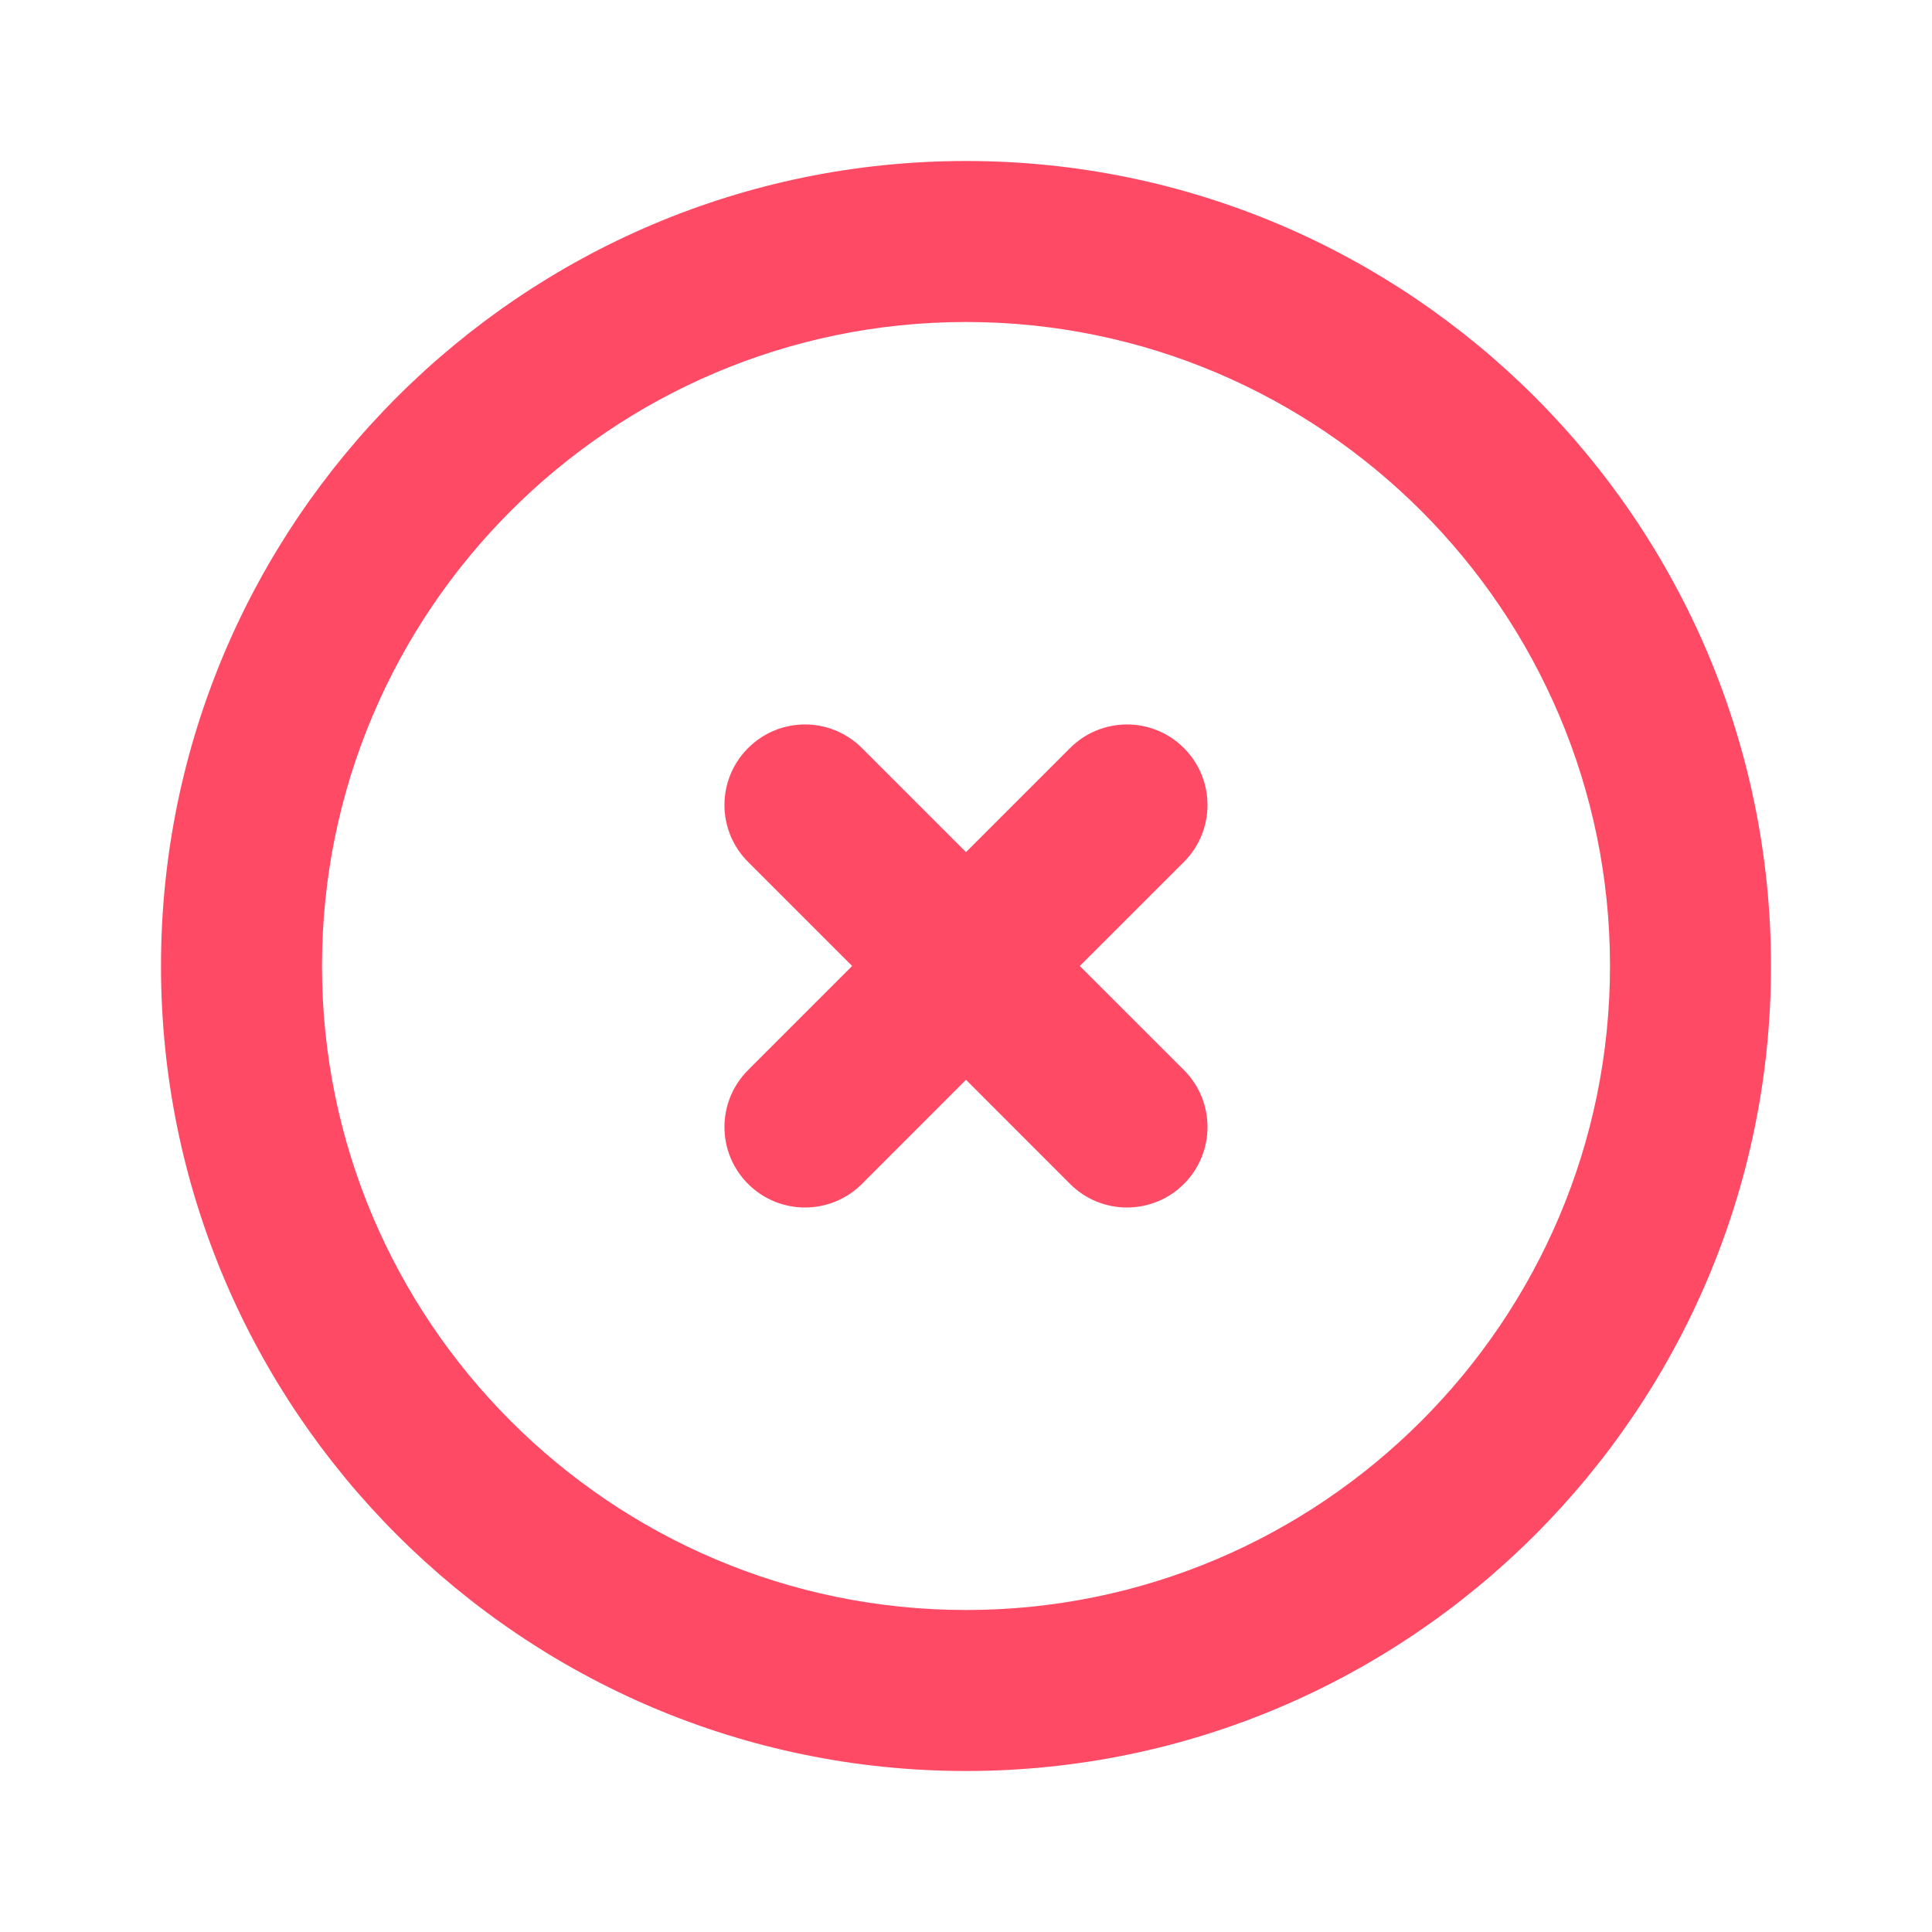 <svg width="30" height="30" viewBox="0 0 30 30" fill="none" xmlns="http://www.w3.org/2000/svg">
<path fill-rule="evenodd" clip-rule="evenodd" d="M18.384 11.616C17.895 11.127 17.105 11.127 16.616 11.616L15 13.232L13.384 11.616C12.895 11.127 12.105 11.127 11.616 11.616C11.127 12.105 11.127 12.895 11.616 13.384L13.232 15L11.616 16.616C11.127 17.105 11.127 17.895 11.616 18.384C11.86 18.628 12.18 18.75 12.5 18.75C12.82 18.75 13.14 18.628 13.384 18.384L15 16.767L16.616 18.384C16.86 18.628 17.18 18.75 17.5 18.75C17.82 18.75 18.14 18.628 18.384 18.384C18.872 17.895 18.872 17.105 18.384 16.616L16.767 15L18.384 13.384C18.872 12.895 18.872 12.105 18.384 11.616ZM15 25C9.486 25 5 20.514 5 15C5 9.486 9.486 5 15 5C20.514 5 25 9.486 25 15C25 20.514 20.514 25 15 25ZM15 2.5C8.107 2.5 2.5 8.107 2.5 15C2.5 21.892 8.107 27.5 15 27.5C21.892 27.5 27.5 21.892 27.5 15C27.5 8.107 21.892 2.5 15 2.5Z" fill="#FF4A66"/>
<mask id="mask0_370_10422" style="mask-type:alpha" maskUnits="userSpaceOnUse" x="2" y="2" width="26" height="26">
<path fill-rule="evenodd" clip-rule="evenodd" d="M18.384 11.616C17.895 11.127 17.105 11.127 16.616 11.616L15 13.232L13.384 11.616C12.895 11.127 12.105 11.127 11.616 11.616C11.127 12.105 11.127 12.895 11.616 13.384L13.232 15L11.616 16.616C11.127 17.105 11.127 17.895 11.616 18.384C11.86 18.628 12.18 18.75 12.5 18.75C12.82 18.75 13.14 18.628 13.384 18.384L15 16.767L16.616 18.384C16.86 18.628 17.18 18.75 17.5 18.75C17.82 18.75 18.14 18.628 18.384 18.384C18.872 17.895 18.872 17.105 18.384 16.616L16.767 15L18.384 13.384C18.872 12.895 18.872 12.105 18.384 11.616ZM15 25C9.486 25 5 20.514 5 15C5 9.486 9.486 5 15 5C20.514 5 25 9.486 25 15C25 20.514 20.514 25 15 25ZM15 2.5C8.107 2.5 2.5 8.107 2.5 15C2.5 21.892 8.107 27.5 15 27.5C21.892 27.5 27.5 21.892 27.5 15C27.5 8.107 21.892 2.5 15 2.5Z" fill="white"/>
</mask>
<g mask="url(#mask0_370_10422)">
</g>
</svg>
